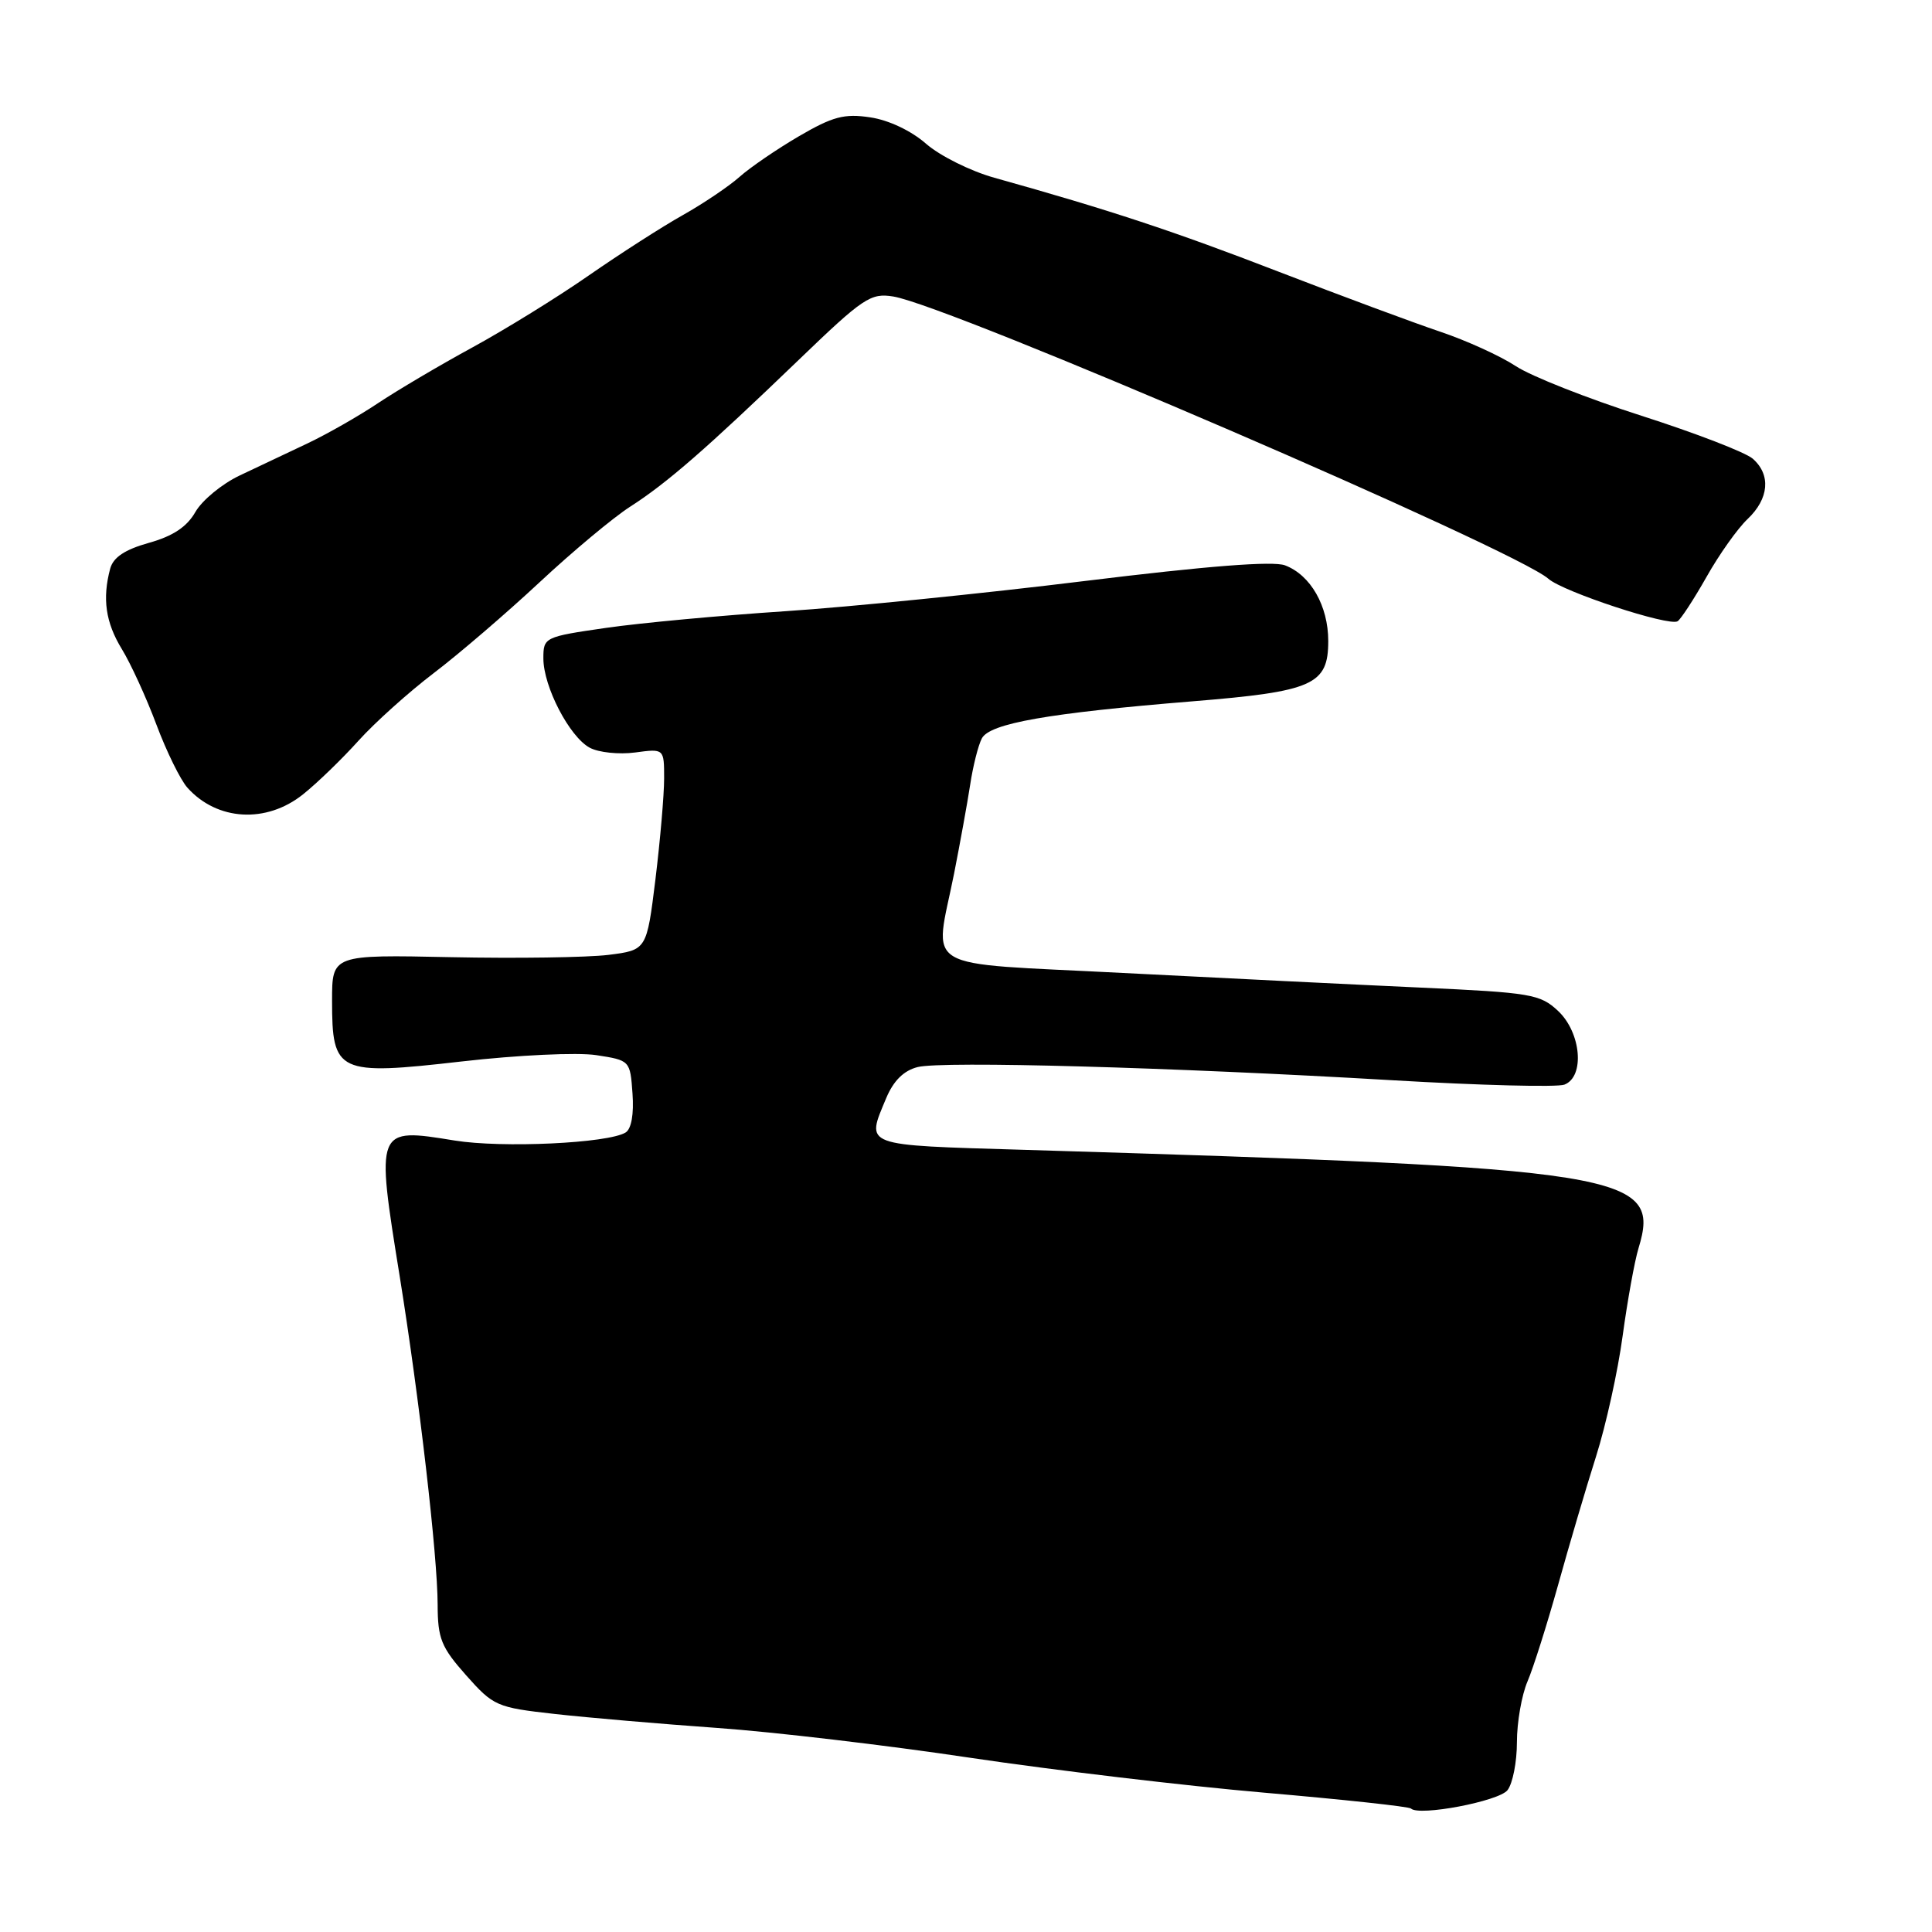 <?xml version="1.0" encoding="UTF-8" standalone="no"?>
<!DOCTYPE svg PUBLIC "-//W3C//DTD SVG 1.1//EN" "http://www.w3.org/Graphics/SVG/1.1/DTD/svg11.dtd" >
<svg xmlns="http://www.w3.org/2000/svg" xmlns:xlink="http://www.w3.org/1999/xlink" version="1.1" viewBox="0 0 256 256">
 <g >
 <path fill="currentColor"
d=" M 199.75 237.21 C 200.44 236.33 201.00 233.47 201.00 230.84 C 201.00 228.22 201.63 224.59 202.41 222.78 C 203.18 220.98 205.00 215.22 206.46 210.00 C 207.91 204.78 210.17 197.12 211.48 193.00 C 212.79 188.88 214.38 181.68 215.01 177.00 C 215.65 172.32 216.59 167.11 217.11 165.40 C 220.14 155.47 215.76 154.77 135.75 152.36 C 114.07 151.71 114.74 151.96 117.43 145.50 C 118.40 143.19 119.76 141.85 121.60 141.39 C 124.86 140.57 155.26 141.42 184.54 143.14 C 196.11 143.82 206.35 144.08 207.29 143.72 C 210.02 142.67 209.52 136.84 206.46 133.96 C 204.08 131.73 202.89 131.53 188.21 130.86 C 179.57 130.47 161.81 129.59 148.75 128.92 C 121.41 127.50 123.81 128.92 126.43 115.71 C 127.21 111.74 128.17 106.47 128.55 104.00 C 128.92 101.53 129.62 98.75 130.10 97.84 C 131.15 95.85 138.88 94.49 158.00 92.93 C 174.00 91.63 176.00 90.74 176.00 84.94 C 176.00 80.29 173.67 76.20 170.27 74.91 C 168.68 74.31 159.99 74.99 143.70 76.99 C 130.39 78.63 112.54 80.43 104.04 80.99 C 95.54 81.55 84.85 82.54 80.29 83.20 C 72.13 84.38 72.00 84.45 72.00 87.24 C 72.00 90.98 75.46 97.64 78.15 99.08 C 79.32 99.71 82.02 99.99 84.14 99.71 C 88.00 99.19 88.00 99.19 88.00 103.15 C 88.00 105.33 87.48 111.34 86.85 116.51 C 85.69 125.89 85.69 125.89 80.60 126.53 C 77.79 126.87 68.41 127.01 59.75 126.83 C 44.00 126.50 44.00 126.50 44.00 132.60 C 44.00 142.19 44.72 142.53 61.17 140.65 C 68.61 139.80 76.49 139.43 79.00 139.81 C 83.48 140.50 83.50 140.52 83.81 144.90 C 84.01 147.61 83.66 149.59 82.90 150.06 C 80.59 151.49 66.51 152.15 60.21 151.12 C 49.77 149.42 49.78 149.40 52.98 169.23 C 55.56 185.29 57.98 206.18 57.99 212.62 C 58.00 217.12 58.46 218.26 61.76 221.98 C 65.39 226.07 65.81 226.25 73.51 227.11 C 77.90 227.60 87.58 228.43 95.01 228.96 C 102.44 229.48 117.53 231.26 128.53 232.91 C 139.54 234.55 157.09 236.64 167.53 237.54 C 177.96 238.44 186.71 239.38 186.96 239.64 C 188.03 240.69 198.59 238.68 199.75 237.21 Z  M 40.16 105.25 C 42.05 103.74 45.35 100.54 47.50 98.15 C 49.66 95.75 54.14 91.73 57.46 89.20 C 60.78 86.68 67.09 81.26 71.48 77.17 C 75.87 73.07 81.27 68.57 83.48 67.15 C 88.37 64.02 93.60 59.46 105.81 47.71 C 114.40 39.44 115.36 38.80 118.37 39.29 C 125.78 40.49 200.77 72.81 205.17 76.69 C 207.13 78.42 221.14 83.03 222.29 82.32 C 222.72 82.05 224.44 79.41 226.12 76.45 C 227.79 73.48 230.24 70.03 231.56 68.78 C 234.41 66.08 234.68 62.91 232.25 60.78 C 231.29 59.94 224.65 57.38 217.50 55.09 C 210.35 52.80 202.85 49.84 200.83 48.50 C 198.81 47.17 194.31 45.12 190.83 43.95 C 187.35 42.78 177.71 39.20 169.42 36.00 C 155.56 30.64 147.09 27.84 131.75 23.55 C 128.59 22.67 124.53 20.64 122.71 19.05 C 120.75 17.33 117.76 15.91 115.31 15.55 C 111.87 15.03 110.34 15.44 105.85 18.06 C 102.91 19.78 99.38 22.20 98.00 23.43 C 96.62 24.66 93.25 26.94 90.50 28.49 C 87.75 30.03 82.12 33.65 78.00 36.51 C 73.88 39.38 66.93 43.67 62.57 46.05 C 58.20 48.43 52.58 51.76 50.06 53.44 C 47.55 55.12 43.36 57.51 40.75 58.75 C 38.14 59.99 34.09 61.91 31.75 63.01 C 29.41 64.12 26.78 66.29 25.89 67.84 C 24.77 69.81 22.92 71.04 19.73 71.93 C 16.53 72.83 15.01 73.85 14.60 75.35 C 13.54 79.32 13.99 82.48 16.14 86.00 C 17.32 87.92 19.38 92.42 20.72 96.00 C 22.06 99.58 23.91 103.34 24.83 104.37 C 28.77 108.77 35.29 109.15 40.16 105.25 Z "/>
</g>
</svg>